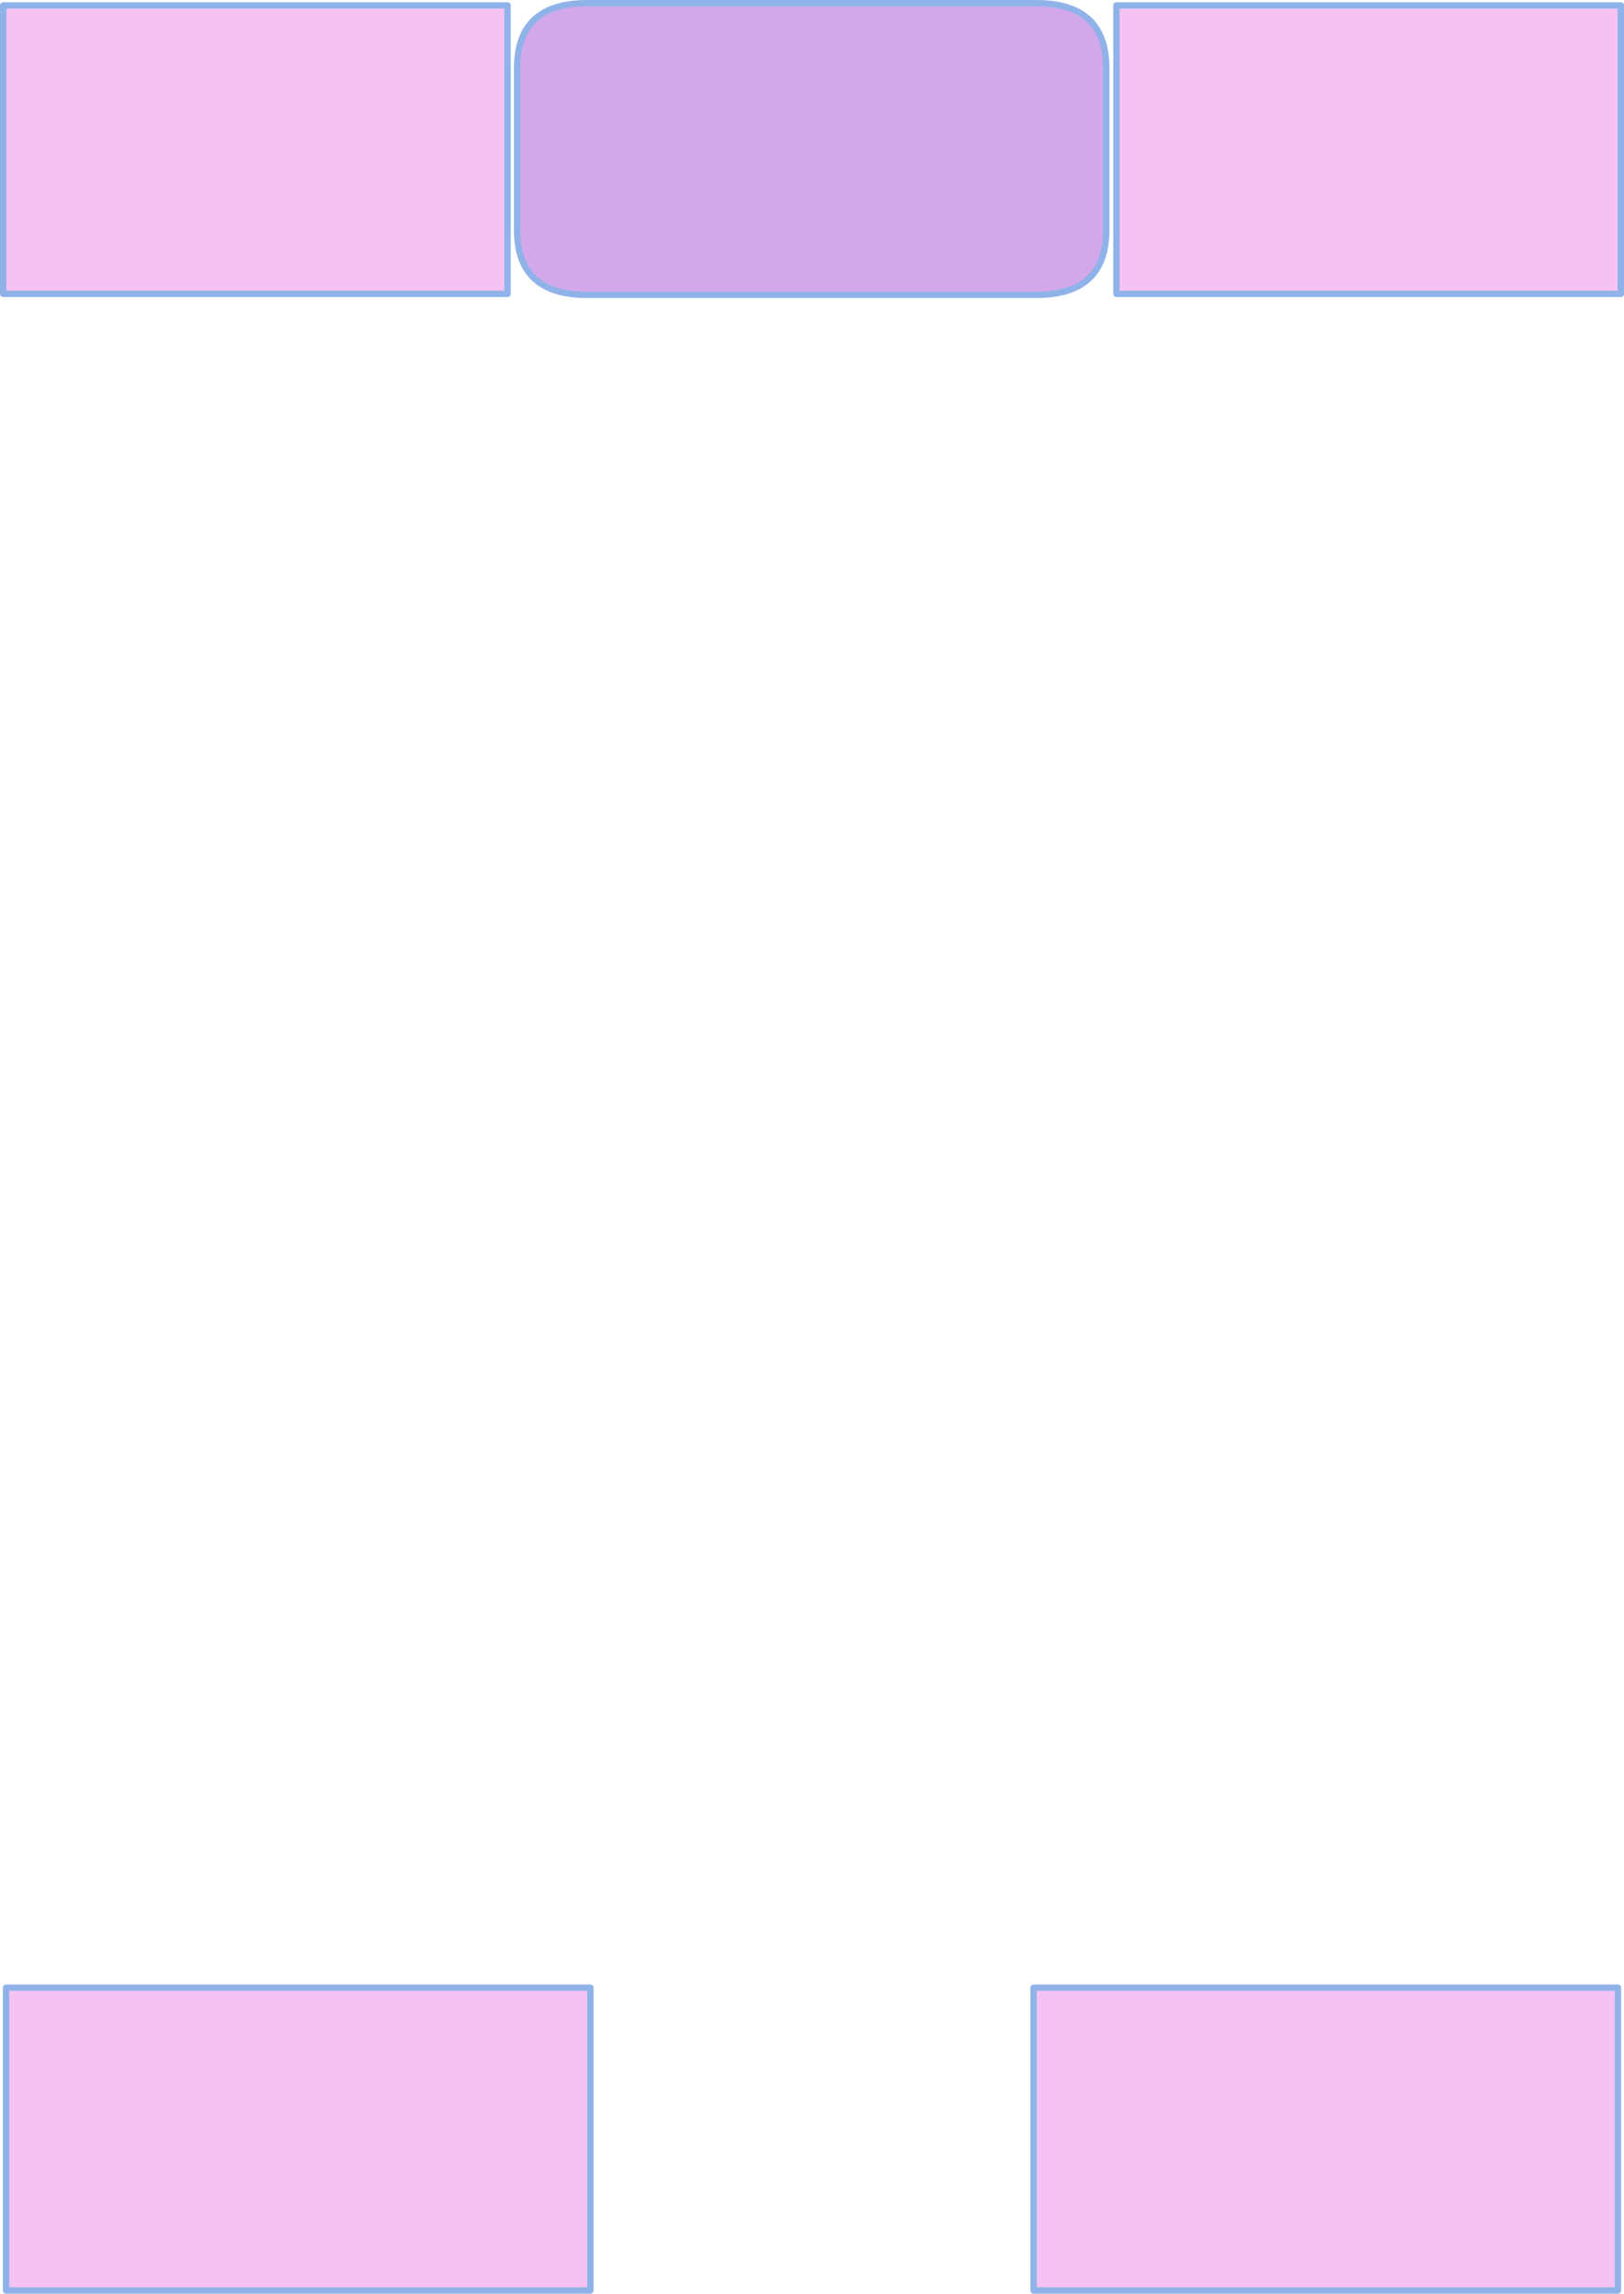 <?xml version="1.0" encoding="UTF-8" standalone="no"?>
<svg xmlns:xlink="http://www.w3.org/1999/xlink" height="359.8px" width="254.85px" xmlns="http://www.w3.org/2000/svg">
  <g transform="matrix(1.0, 0.0, 0.0, 1.0, 128.25, 329.0)">
    <path d="M-36.15 -328.5 L34.4 -328.5 Q45.35 -328.5 45.35 -318.3 L45.35 -292.9 Q45.35 -282.75 34.4 -282.75 L-36.15 -282.75 Q-47.1 -282.75 -47.1 -292.9 L-47.1 -318.3 Q-47.1 -328.5 -36.15 -328.5" fill="#d2a8ea" fill-rule="evenodd" stroke="none"/>
    <path d="M-36.15 -328.5 L34.4 -328.5 Q45.35 -328.5 45.35 -318.3 L45.35 -292.9 Q45.35 -282.75 34.4 -282.75 L-36.15 -282.75 Q-47.1 -282.75 -47.1 -292.9 L-47.1 -318.3 Q-47.1 -328.5 -36.15 -328.5 L-36.15 -328.5 Z" fill="none" stroke="#8fb3e9" stroke-linecap="round" stroke-linejoin="round" stroke-width="1.0"/>
    <path d="M46.95 -328.15 L126.1 -328.15 126.1 -282.9 46.95 -282.9 46.95 -328.15" fill="#f5c3f3" fill-rule="evenodd" stroke="none"/>
    <path d="M-127.3 -17.2 L-35.6 -17.2 -35.6 30.3 -127.3 30.3 -127.3 -17.2" fill="#f5c3f3" fill-rule="evenodd" stroke="none"/>
    <path d="M33.95 -17.2 L125.65 -17.2 125.65 30.3 33.95 30.3 33.95 -17.2" fill="#f5c3f3" fill-rule="evenodd" stroke="none"/>
    <path d="M-127.75 -328.15 L-48.6 -328.15 -48.6 -282.9 -127.75 -282.9 -127.75 -328.15" fill="#f5c3f3" fill-rule="evenodd" stroke="none"/>
    <path d="M46.95 -328.15 L126.1 -328.15 126.1 -282.9 46.95 -282.9 46.95 -328.15 M33.95 -17.2 L125.65 -17.2 125.65 30.3 33.95 30.3 33.95 -17.2 M-127.75 -328.15 L-48.6 -328.15 -48.6 -282.9 -127.75 -282.9 -127.75 -328.15 M-127.3 -17.2 L-35.6 -17.2 -35.6 30.3 -127.3 30.3 -127.3 -17.2" fill="none" stroke="#8fb3e9" stroke-linecap="round" stroke-linejoin="round" stroke-width="1.0"/>
  </g>
</svg>
